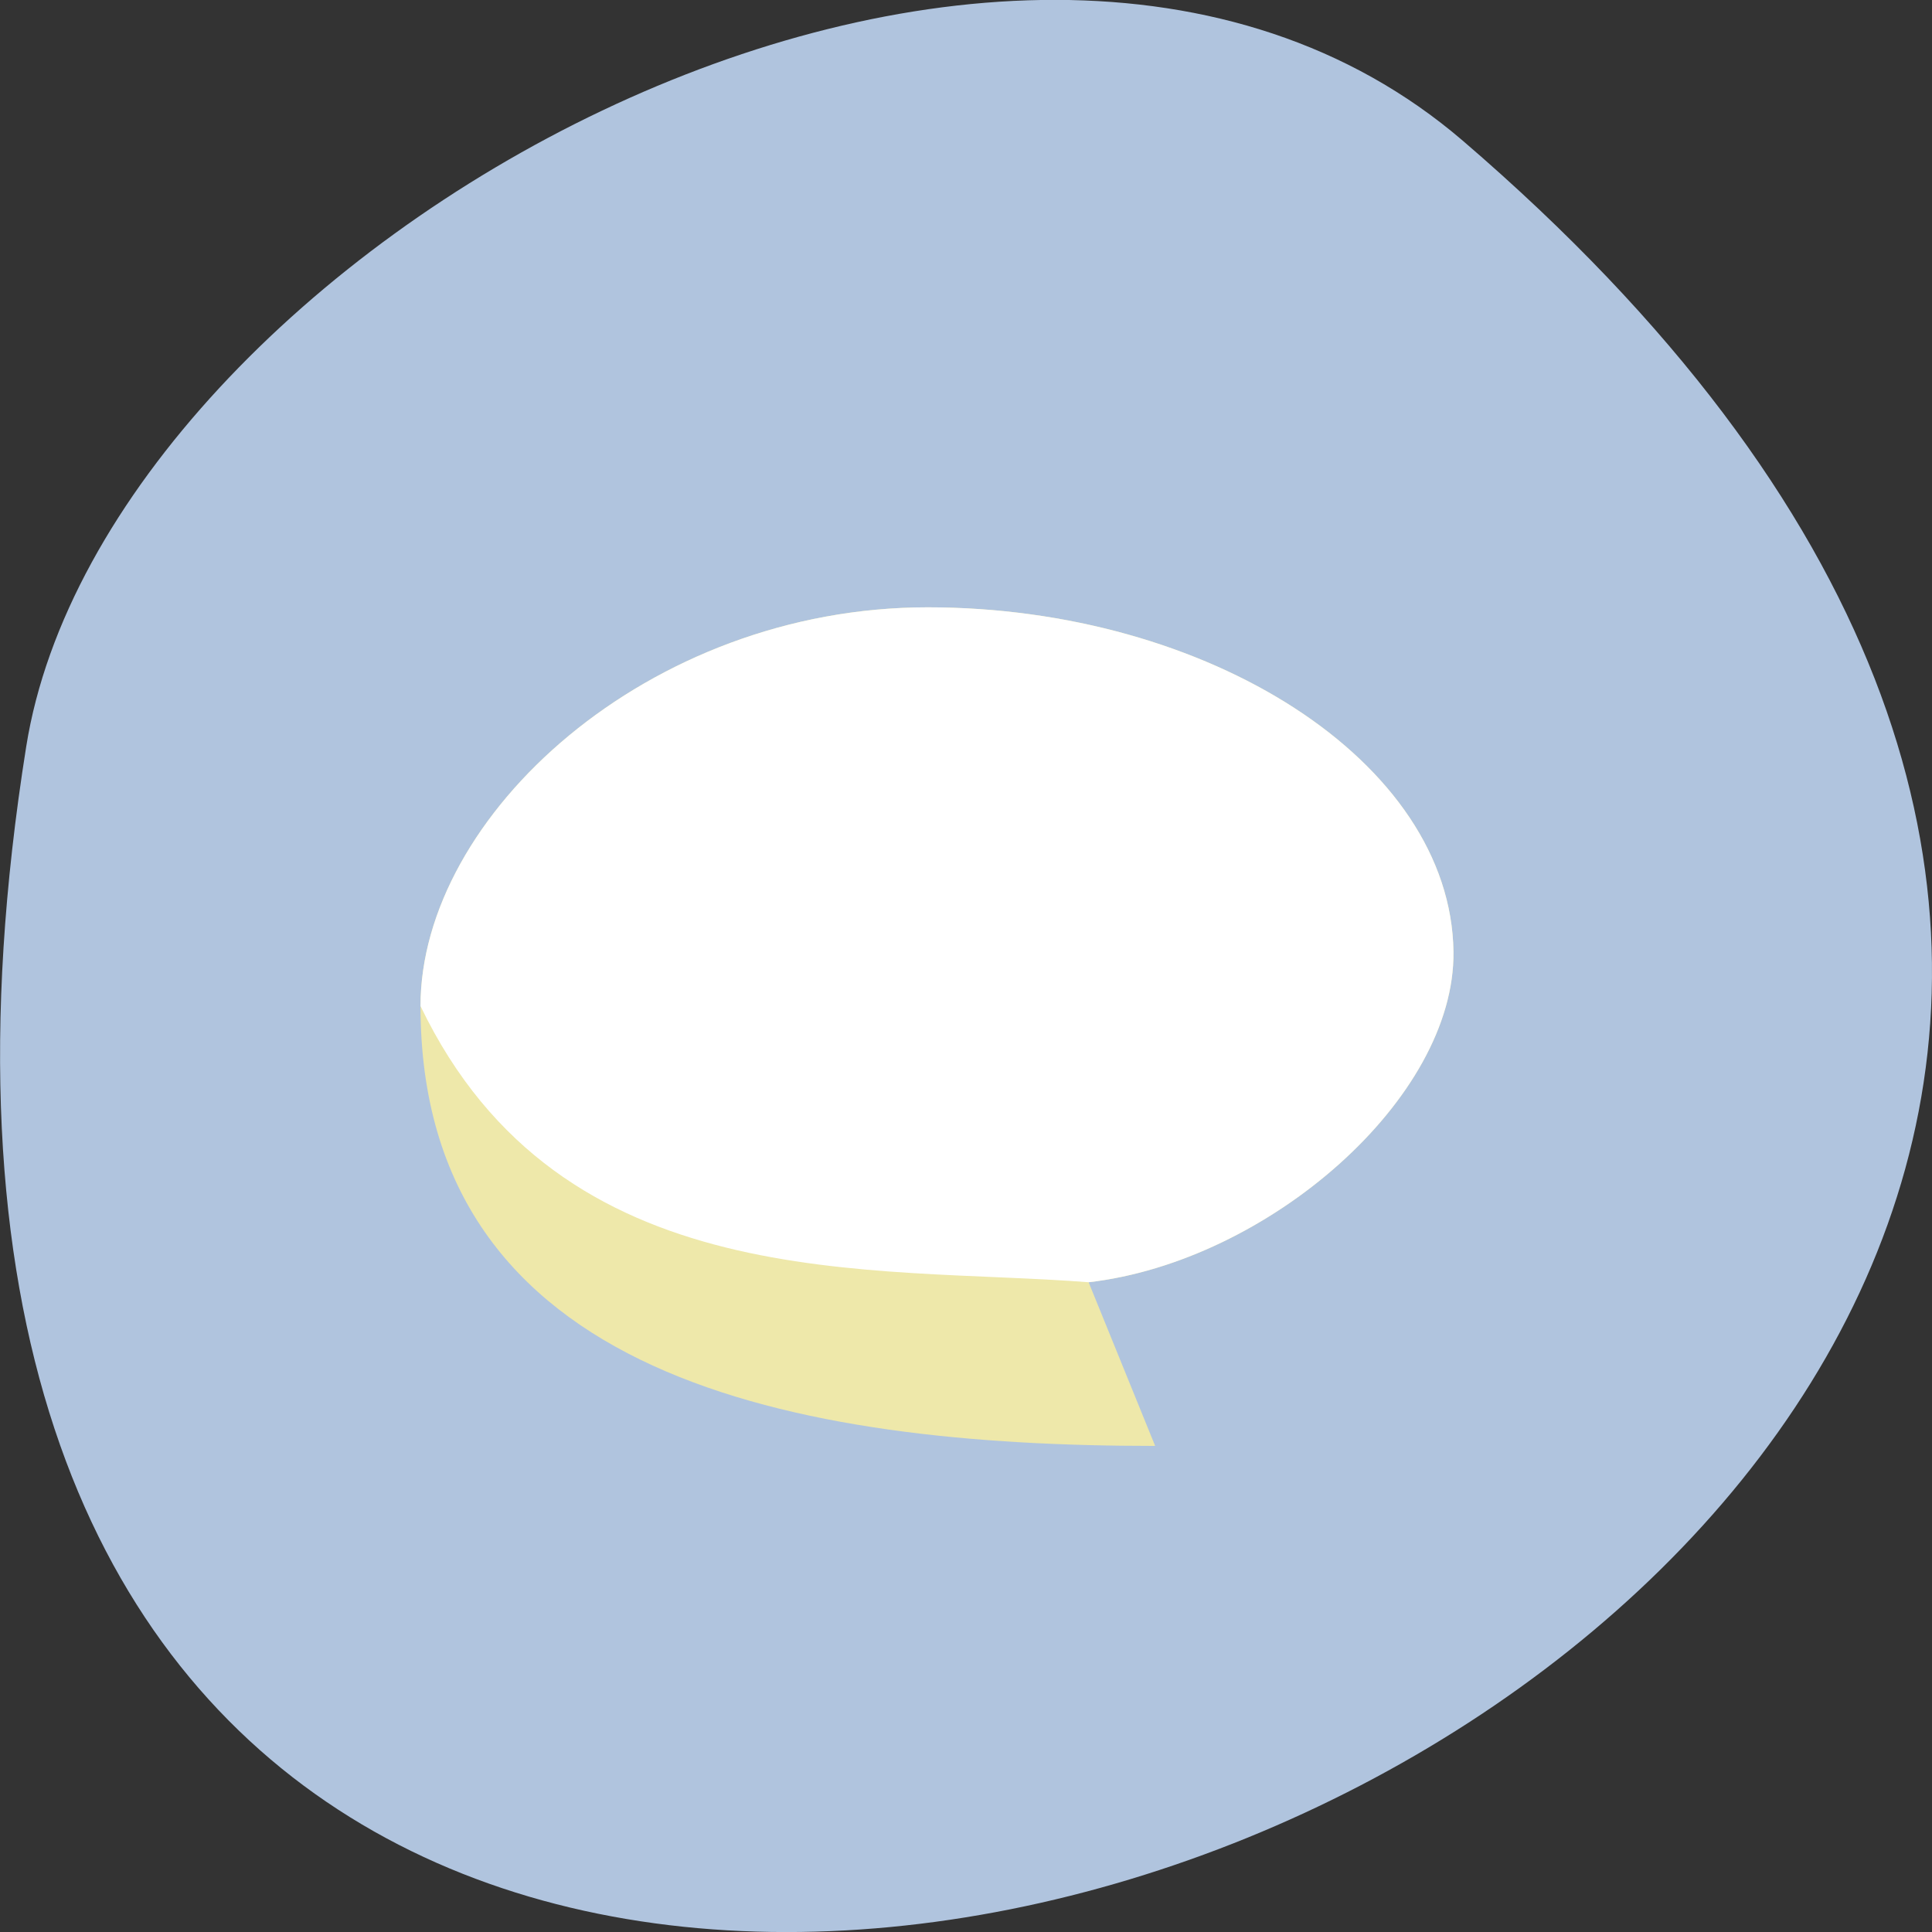 
<svg xmlns="http://www.w3.org/2000/svg" xmlns:xlink="http://www.w3.org/1999/xlink" width="32px" height="32px" viewBox="0 0 32 32" version="1.1">
<rect x="0" y="0" width="32" height="32" fill="#333333" stroke="none"/>
<g id="surface1">
<path style=" stroke:none;fill-rule:nonzero;fill:rgb(69.02%,76.863%,87.059%);fill-opacity:1;" d="M 24.23 2.332 C 52.395 26.512 -5.52 49.758 0.434 12.367 C 1.738 4.168 16.637 -4.184 24.23 2.332 Z M 24.23 2.332 "/>
<path style=" stroke:none;fill-rule:nonzero;fill:rgb(93.333%,90.98%,66.667%);fill-opacity:1;" d="M 15.367 10.059 C 10.723 10.059 6.965 13.52 6.965 16.664 C 6.965 22.832 13.176 23.949 19.133 23.949 L 18.031 21.238 C 21.004 20.895 24.105 18.191 24.074 15.762 C 24.031 12.613 20.008 10.059 15.363 10.059 Z M 15.367 10.059 "/>
<path style=" stroke:none;fill-rule:nonzero;fill:rgb(100%,100%,100%);fill-opacity:1;" d="M 15.367 10.059 C 10.723 10.059 6.965 13.52 6.965 16.664 C 9.293 21.508 14.426 20.957 18.031 21.238 C 21.004 20.895 24.105 18.191 24.074 15.762 C 24.031 12.613 20.008 10.059 15.363 10.059 Z M 15.367 10.059 "/>
</g>
</svg>
